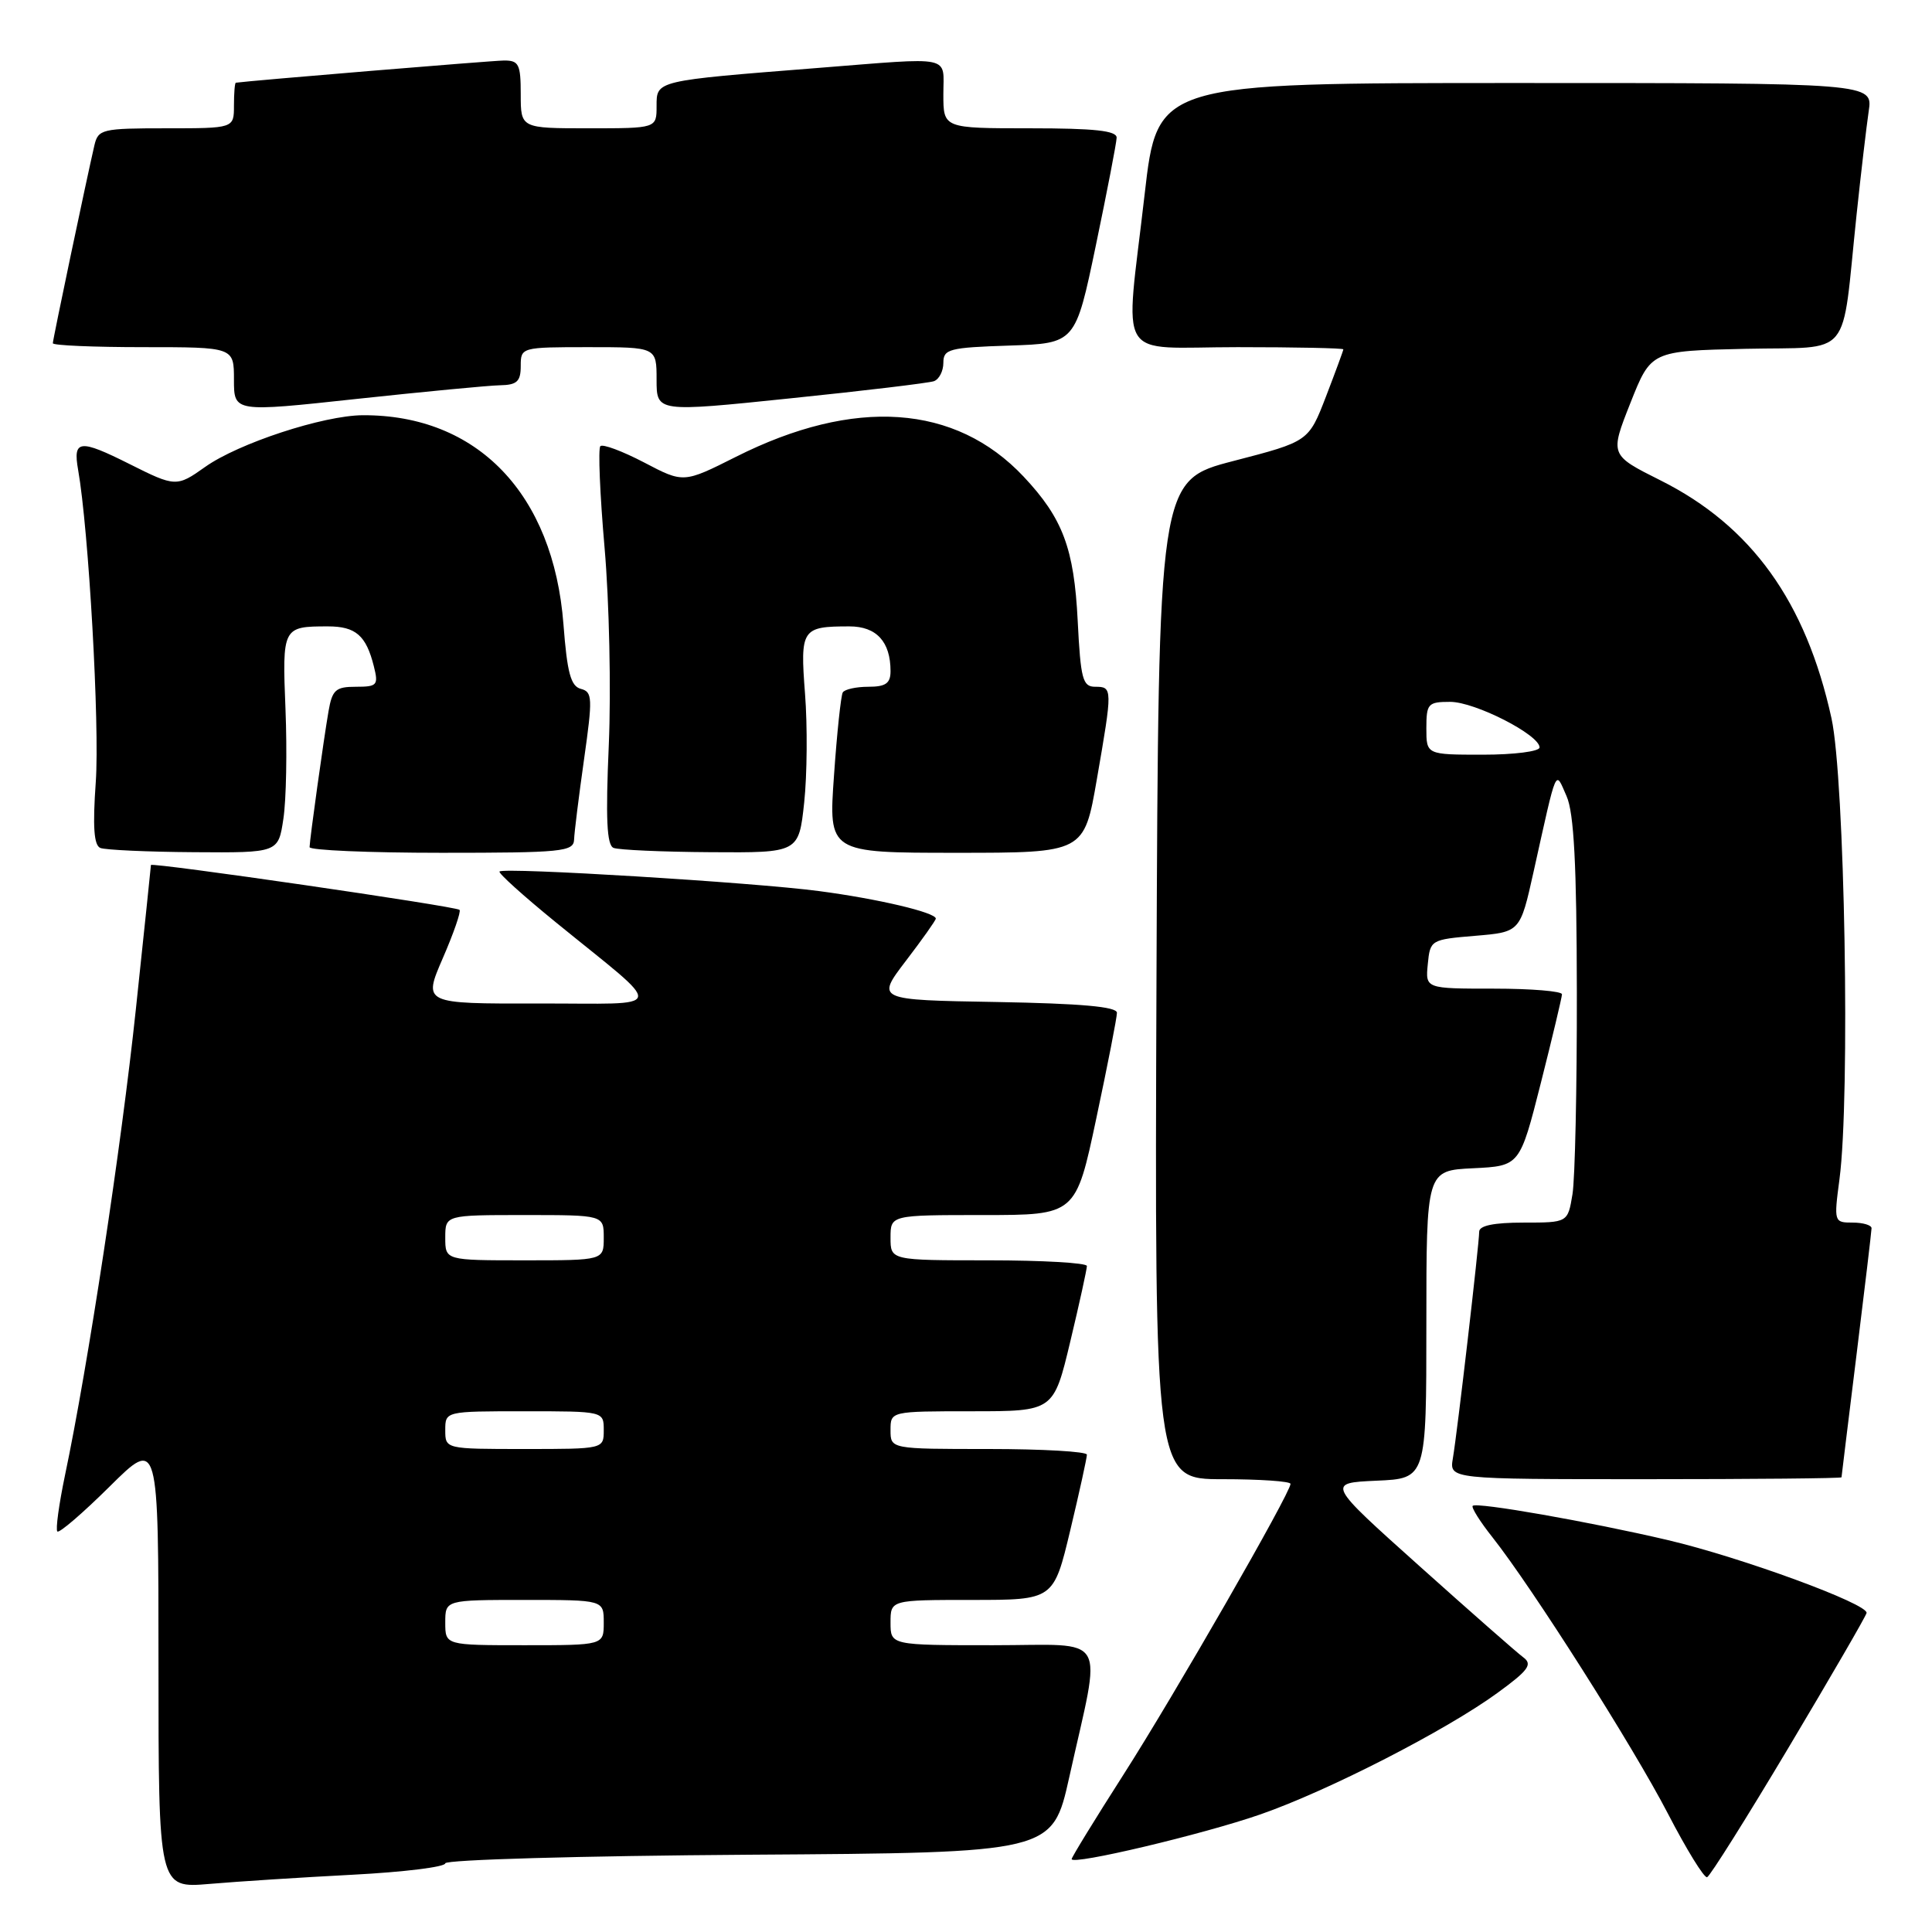 <?xml version="1.0" encoding="UTF-8" standalone="no"?>
<!DOCTYPE svg PUBLIC "-//W3C//DTD SVG 1.1//EN" "http://www.w3.org/Graphics/SVG/1.1/DTD/svg11.dtd" >
<svg xmlns="http://www.w3.org/2000/svg" xmlns:xlink="http://www.w3.org/1999/xlink" version="1.1" viewBox="0 0 256 256">
 <g >
 <path fill="currentColor"
d=" M 46.75 248.41 C 53.49 248.06 59.00 247.38 59.00 246.90 C 59.00 246.42 77.00 245.91 99.23 245.76 C 139.45 245.50 139.45 245.50 141.68 235.50 C 146.00 216.03 147.14 218.00 131.59 218.00 C 118.00 218.00 118.00 218.00 118.00 215.00 C 118.00 212.00 118.00 212.00 128.80 212.00 C 139.61 212.00 139.61 212.00 141.82 202.75 C 143.04 197.66 144.02 193.16 144.02 192.75 C 144.01 192.34 138.15 192.00 131.00 192.00 C 118.00 192.00 118.00 192.00 118.00 189.50 C 118.00 187.00 118.00 187.00 128.80 187.00 C 139.61 187.00 139.61 187.00 141.82 177.75 C 143.04 172.66 144.02 168.16 144.02 167.75 C 144.01 167.34 138.15 167.00 131.00 167.00 C 118.00 167.00 118.00 167.00 118.00 164.00 C 118.00 161.00 118.00 161.00 130.27 161.00 C 142.55 161.00 142.55 161.00 145.27 148.17 C 146.77 141.12 148.00 134.83 148.00 134.20 C 148.00 133.39 143.22 132.97 132.04 132.77 C 116.08 132.50 116.08 132.50 120.04 127.31 C 122.22 124.46 124.00 121.94 124.00 121.72 C 124.00 120.91 116.29 119.09 108.50 118.07 C 99.82 116.92 66.76 114.90 66.19 115.48 C 65.99 115.68 69.33 118.69 73.60 122.17 C 88.43 134.26 88.71 132.93 71.28 132.97 C 56.06 133.00 56.06 133.00 58.67 126.97 C 60.11 123.66 61.11 120.77 60.89 120.56 C 60.43 120.09 20.00 114.22 20.00 114.62 C 20.00 114.76 19.10 123.38 18.00 133.75 C 16.07 151.97 11.65 181.05 8.61 195.49 C 7.81 199.33 7.35 202.68 7.60 202.93 C 7.85 203.18 10.97 200.50 14.53 196.97 C 21.00 190.56 21.00 190.56 21.00 220.38 C 21.00 250.20 21.00 250.20 27.75 249.63 C 31.46 249.31 40.01 248.76 46.75 248.41 Z  M 237.02 231.52 C 242.59 222.18 247.23 214.18 247.33 213.73 C 247.58 212.54 230.77 206.37 221.00 204.07 C 210.64 201.64 195.66 199.01 195.14 199.53 C 194.93 199.74 196.11 201.62 197.76 203.70 C 203.05 210.40 216.36 231.36 221.00 240.30 C 223.47 245.07 225.81 248.87 226.20 248.74 C 226.58 248.61 231.45 240.86 237.02 231.52 Z  M 167.00 240.42 C 175.98 237.30 191.60 229.29 198.42 224.32 C 202.54 221.32 203.10 220.54 201.85 219.61 C 201.02 219.00 194.82 213.55 188.07 207.50 C 175.79 196.50 175.79 196.50 182.40 196.20 C 189.00 195.91 189.00 195.91 189.00 175.50 C 189.00 155.10 189.00 155.10 195.19 154.80 C 201.38 154.50 201.38 154.50 204.17 143.50 C 205.70 137.45 206.96 132.16 206.97 131.75 C 206.99 131.34 202.92 131.00 197.94 131.00 C 188.87 131.00 188.87 131.00 189.19 127.75 C 189.50 124.55 189.59 124.49 195.47 124.00 C 201.43 123.50 201.43 123.50 203.21 115.50 C 206.38 101.25 206.04 102.02 207.58 105.50 C 208.56 107.70 208.92 114.61 208.94 131.50 C 208.96 144.15 208.70 156.19 208.36 158.25 C 207.74 162.00 207.74 162.00 201.87 162.00 C 197.94 162.00 196.00 162.40 196.00 163.21 C 196.00 164.81 193.11 189.74 192.51 193.25 C 192.05 196.00 192.05 196.00 218.03 196.00 C 232.31 196.00 244.00 195.89 244.01 195.75 C 244.02 195.61 244.91 188.30 246.00 179.50 C 247.09 170.70 247.98 163.16 247.99 162.75 C 248.00 162.34 246.87 162.00 245.49 162.00 C 243.02 162.00 242.99 161.92 243.74 156.25 C 245.18 145.38 244.44 103.21 242.68 95.17 C 239.29 79.72 232.07 69.68 220.02 63.65 C 213.31 60.29 213.31 60.29 216.04 53.39 C 218.77 46.50 218.77 46.50 231.30 46.22 C 245.65 45.90 243.95 47.94 246.00 28.50 C 246.58 23.00 247.31 16.81 247.61 14.75 C 248.18 11.00 248.18 11.00 200.77 11.00 C 153.36 11.00 153.36 11.00 151.67 25.75 C 149.07 48.44 147.58 46.00 164.00 46.00 C 171.70 46.00 178.00 46.13 178.00 46.29 C 178.00 46.44 176.96 49.26 175.70 52.54 C 173.40 58.50 173.40 58.50 163.45 61.08 C 153.50 63.66 153.50 63.66 153.24 129.83 C 152.99 196.00 152.99 196.00 161.99 196.00 C 166.95 196.00 171.00 196.28 171.00 196.62 C 171.00 197.82 155.61 224.61 148.84 235.19 C 145.08 241.07 142.00 246.09 142.00 246.34 C 142.00 247.19 159.41 243.06 167.00 240.42 Z  M 37.55 108.49 C 37.93 106.00 38.05 99.49 37.83 94.01 C 37.39 83.10 37.44 83.00 43.46 83.00 C 47.13 83.00 48.51 84.20 49.53 88.26 C 50.17 90.80 49.99 91.00 47.15 91.00 C 44.48 91.00 44.02 91.41 43.53 94.25 C 42.88 98.01 41.05 111.14 41.02 112.25 C 41.01 112.66 48.88 113.00 58.50 113.00 C 74.47 113.00 76.01 112.85 76.07 111.25 C 76.10 110.29 76.70 105.50 77.39 100.61 C 78.54 92.48 78.51 91.68 76.97 91.28 C 75.63 90.93 75.15 89.15 74.66 82.71 C 73.33 65.44 63.25 54.95 48.07 55.02 C 42.84 55.05 31.58 58.74 27.17 61.88 C 23.43 64.54 23.22 64.53 17.19 61.50 C 10.53 58.16 9.65 58.26 10.35 62.25 C 11.75 70.17 13.22 96.13 12.69 103.63 C 12.27 109.56 12.44 112.01 13.30 112.36 C 13.96 112.62 19.53 112.88 25.69 112.92 C 36.88 113.00 36.88 113.00 37.55 108.49 Z  M 106.56 106.33 C 106.95 102.66 107.00 96.17 106.67 91.92 C 106.01 83.34 106.24 83.00 112.55 83.00 C 116.14 83.00 118.00 85.03 118.00 88.93 C 118.00 90.55 117.36 91.00 115.06 91.00 C 113.44 91.00 111.92 91.34 111.67 91.75 C 111.43 92.16 110.90 97.11 110.51 102.75 C 109.78 113.00 109.78 113.00 126.72 113.00 C 143.65 113.00 143.65 113.00 145.34 103.25 C 147.43 91.20 147.43 91.00 145.12 91.00 C 143.46 91.00 143.19 89.99 142.80 82.25 C 142.32 72.67 140.83 68.68 135.64 63.16 C 126.60 53.55 113.22 52.62 97.50 60.54 C 90.57 64.02 90.57 64.02 85.35 61.28 C 82.47 59.78 79.86 58.80 79.55 59.12 C 79.24 59.43 79.49 65.49 80.11 72.59 C 80.73 79.69 80.98 91.43 80.67 98.68 C 80.24 108.47 80.40 111.99 81.30 112.35 C 81.96 112.62 87.75 112.88 94.17 112.92 C 105.84 113.00 105.84 113.00 106.56 106.33 Z  M 66.25 51.05 C 68.50 51.01 69.00 50.55 69.00 48.50 C 69.00 46.02 69.07 46.00 78.00 46.00 C 87.00 46.00 87.00 46.00 87.00 50.31 C 87.00 54.62 87.00 54.62 104.75 52.78 C 114.51 51.78 123.06 50.75 123.75 50.51 C 124.44 50.26 125.00 49.17 125.00 48.07 C 125.00 46.25 125.77 46.05 133.75 45.79 C 142.50 45.50 142.50 45.50 145.21 32.50 C 146.70 25.35 147.94 18.94 147.96 18.25 C 147.99 17.32 145.05 17.00 136.50 17.00 C 125.00 17.00 125.00 17.00 125.00 12.50 C 125.00 7.25 126.53 7.57 108.30 9.01 C 86.78 10.71 87.00 10.66 87.00 14.06 C 87.00 17.00 87.00 17.00 78.00 17.00 C 69.00 17.00 69.00 17.00 69.00 12.50 C 69.00 8.49 68.75 8.00 66.75 8.02 C 65.11 8.04 33.11 10.69 31.25 10.96 C 31.11 10.98 31.00 12.35 31.00 14.00 C 31.00 17.00 31.00 17.00 22.02 17.00 C 13.53 17.00 13.01 17.12 12.51 19.25 C 11.43 23.92 7.00 44.99 7.00 45.48 C 7.00 45.77 12.40 46.00 19.00 46.00 C 31.00 46.00 31.00 46.00 31.00 50.31 C 31.00 54.62 31.00 54.62 47.25 52.86 C 56.19 51.90 64.74 51.08 66.25 51.05 Z  M 59.00 215.00 C 59.00 212.00 59.00 212.00 69.50 212.00 C 80.00 212.00 80.00 212.00 80.00 215.00 C 80.00 218.00 80.00 218.00 69.50 218.00 C 59.00 218.00 59.00 218.00 59.00 215.00 Z  M 59.00 189.50 C 59.00 187.00 59.00 187.00 69.50 187.00 C 80.00 187.00 80.00 187.00 80.00 189.50 C 80.00 192.00 80.00 192.00 69.50 192.00 C 59.00 192.00 59.00 192.00 59.00 189.50 Z  M 59.00 164.00 C 59.00 161.00 59.00 161.00 69.50 161.00 C 80.00 161.00 80.00 161.00 80.00 164.00 C 80.00 167.00 80.00 167.00 69.50 167.00 C 59.00 167.00 59.00 167.00 59.00 164.00 Z  M 189.00 96.50 C 189.00 93.24 189.21 93.00 192.16 93.00 C 195.45 93.00 204.00 97.37 204.00 99.04 C 204.00 99.57 200.62 100.00 196.50 100.00 C 189.00 100.00 189.00 100.00 189.00 96.50 Z "/>
</g>
</svg>